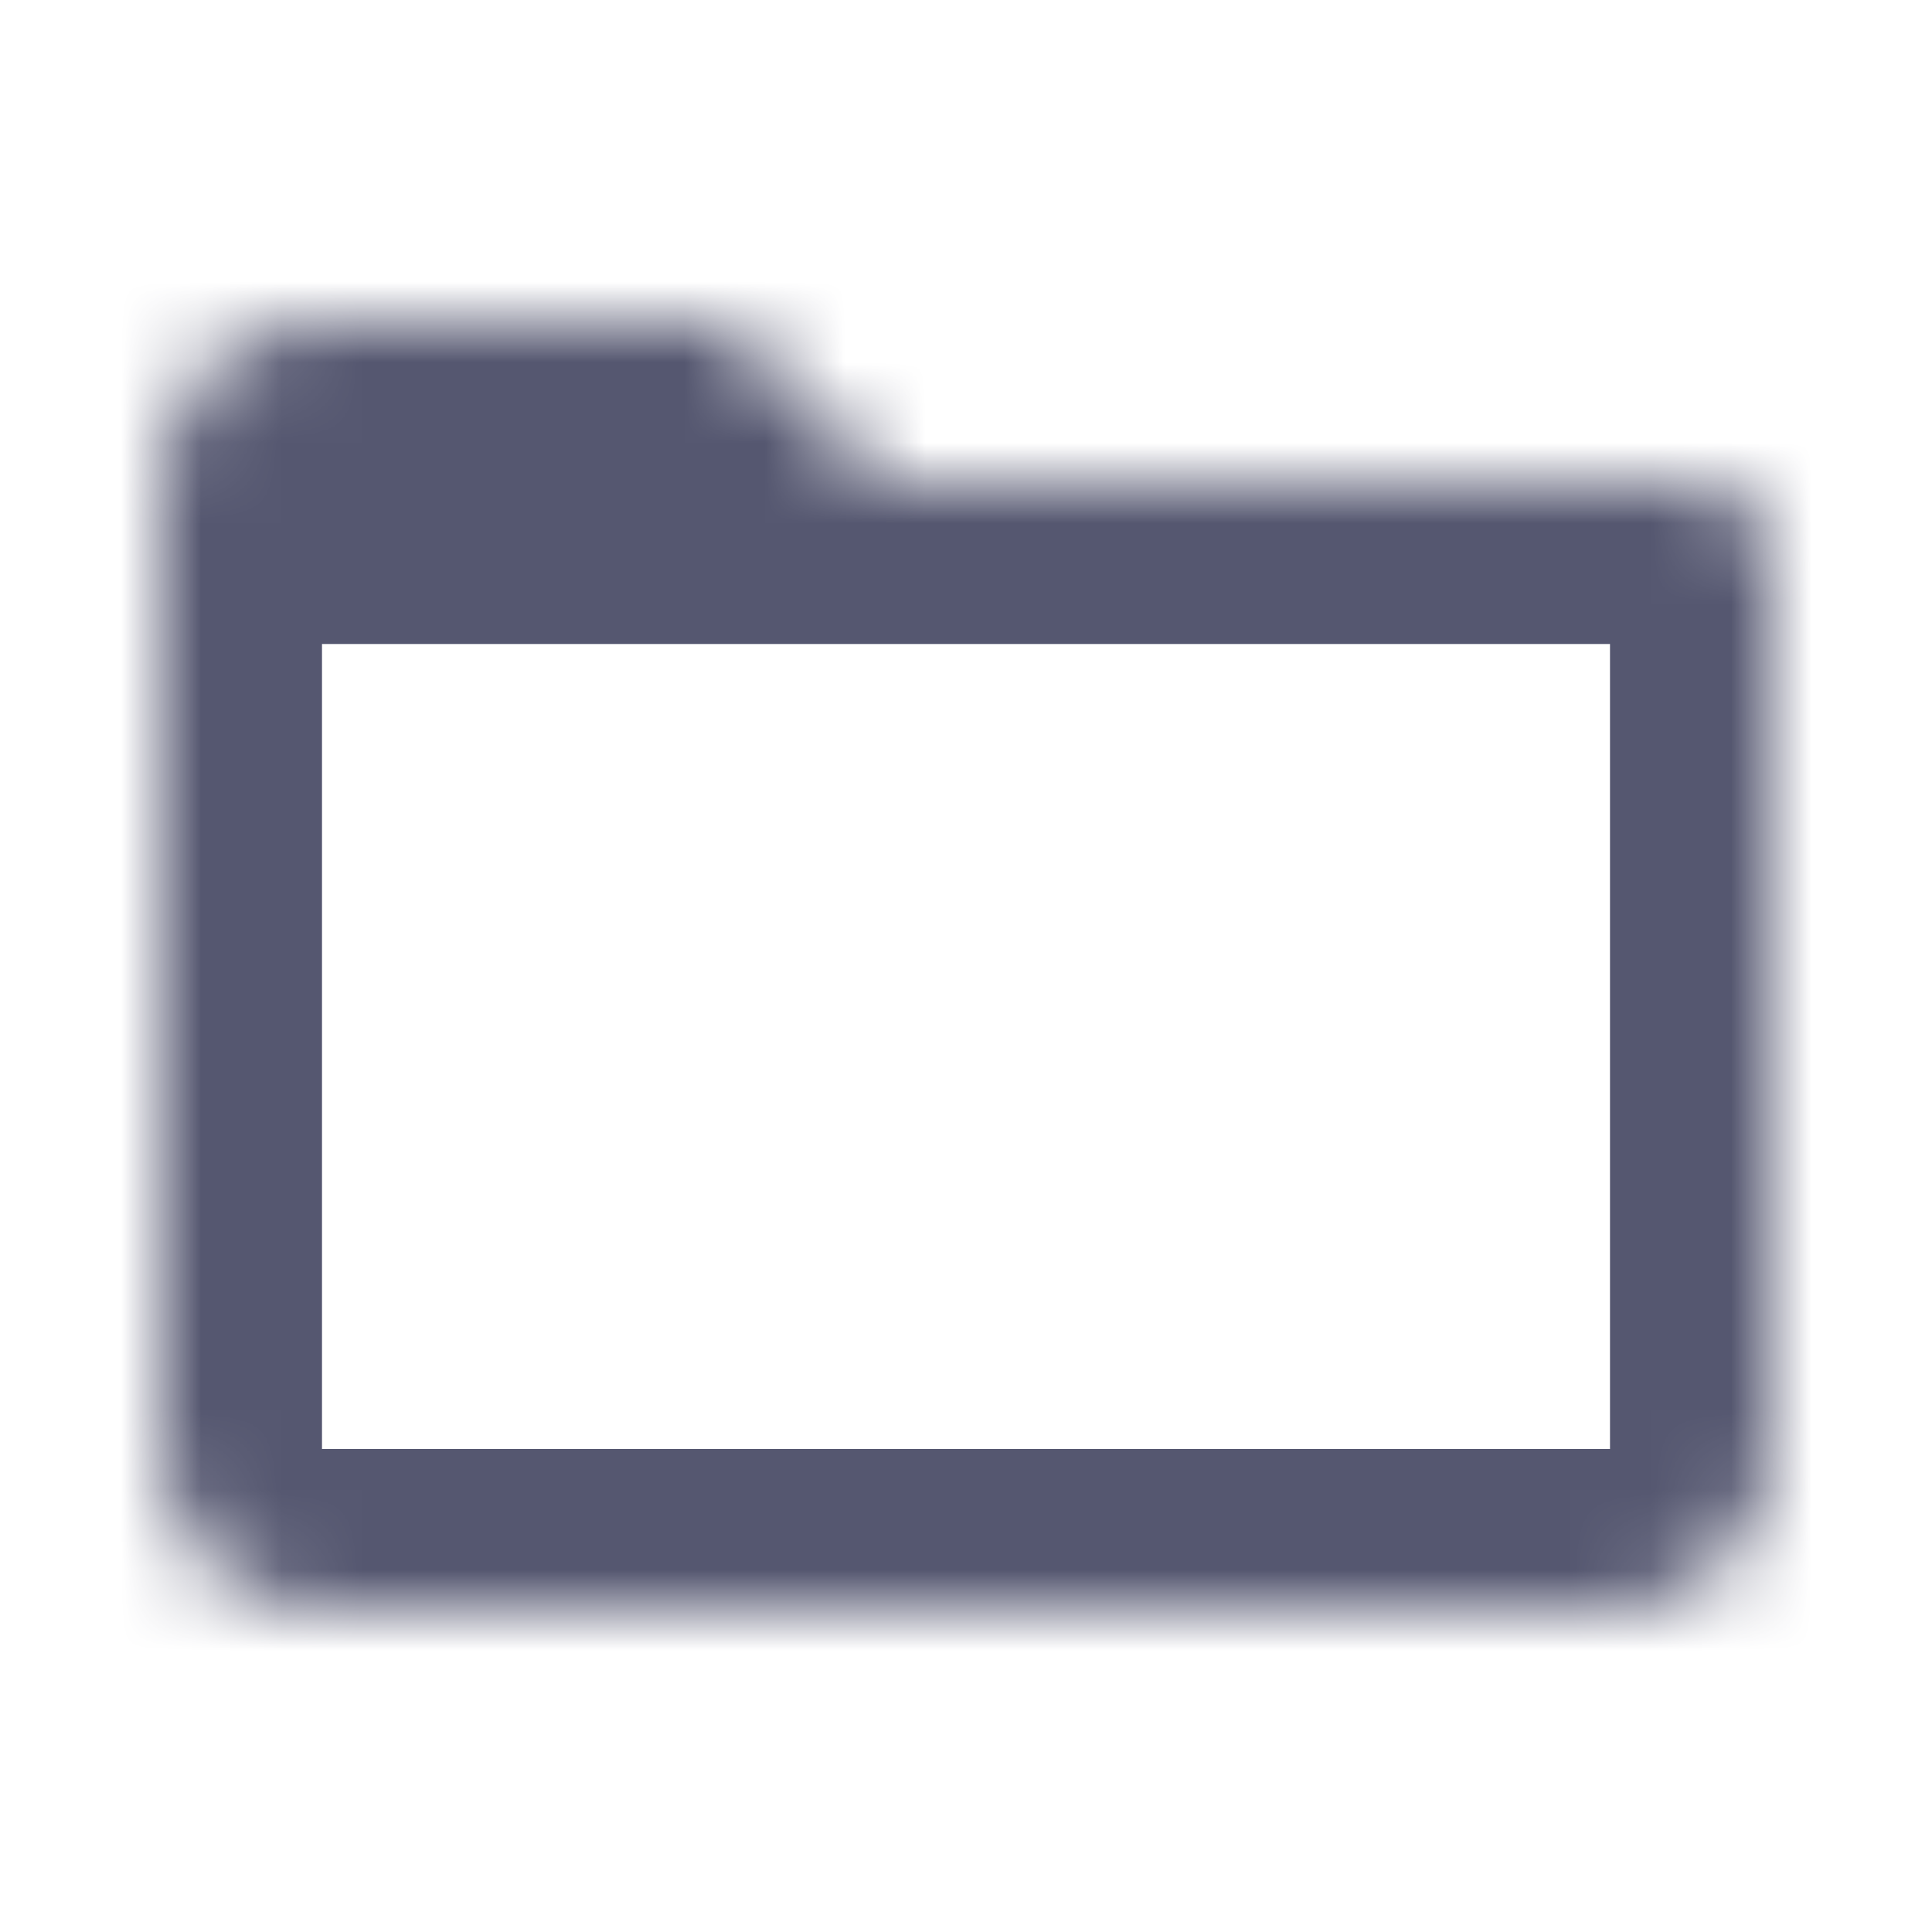 <svg width="24" height="24" viewBox="0 0 24 24" fill="none" xmlns="http://www.w3.org/2000/svg">
<mask id="path-1-inside-1_402_15284" fill="white">
<path d="M20 20H4C2.895 20 2 19.105 2 18V7V6C2 4.895 2.895 4 4 4H9L11 6H21C21.552 6 22 6.448 22 7V18C22 19.105 21.105 20 20 20Z"/>
</mask>
<path d="M22 6H2V8H22V6ZM11 6L9.586 7.414L10.172 8H11V6ZM9 4L10.414 2.586L9.828 2H9V4ZM4 22H20V18H4V22ZM21 4H11V8H21V4ZM12.414 4.586L10.414 2.586L7.586 5.414L9.586 7.414L12.414 4.586ZM9 2H4V6H9V2ZM0 6V7H4V6H0ZM24 18V7H20V18H24ZM0 7V18H4V7H0ZM21 8C20.448 8 20 7.552 20 7H24C24 5.343 22.657 4 21 4V8ZM20 22C22.209 22 24 20.209 24 18H20V22ZM4 18H0C0 20.209 1.791 22 4 22V18ZM4 2C1.791 2 0 3.791 0 6H4H4V2Z" fill="#555770" mask="url(#path-1-inside-1_402_15284)"/>
</svg>
